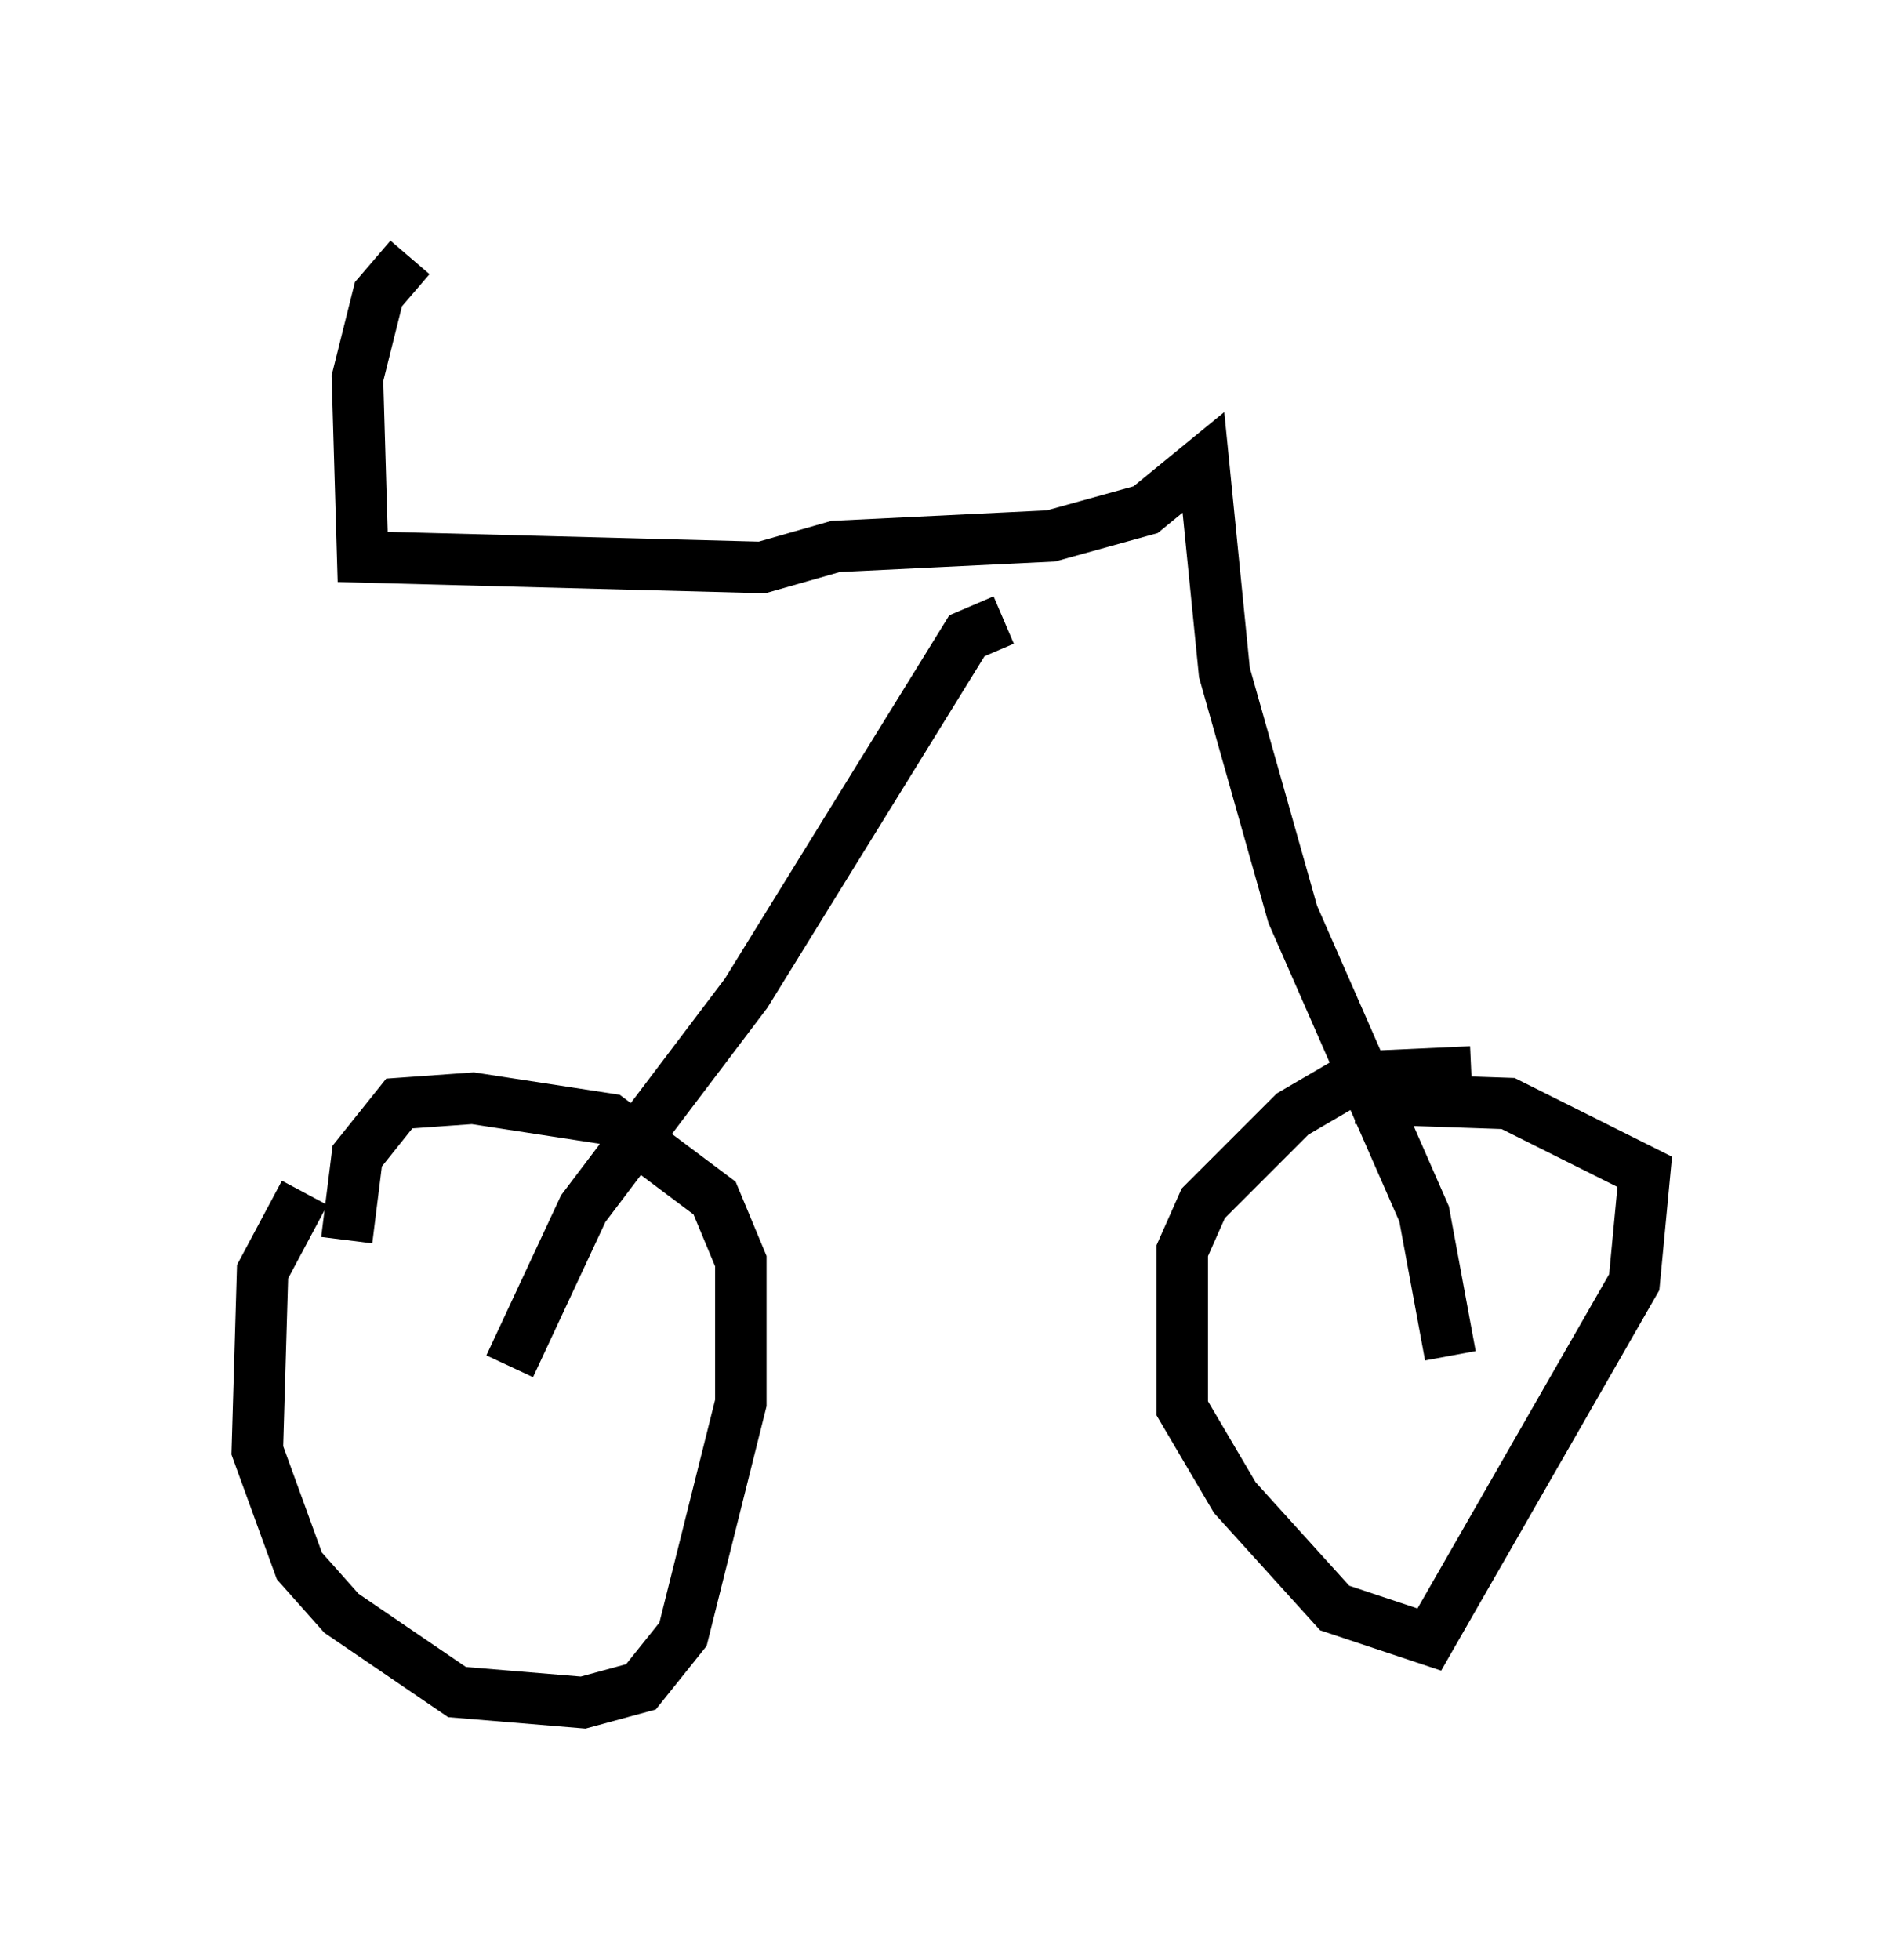 <?xml version="1.0" encoding="utf-8" ?>
<svg baseProfile="full" height="38.073" version="1.1" width="36.95" xmlns="http://www.w3.org/2000/svg" xmlns:ev="http://www.w3.org/2001/xml-events" xmlns:xlink="http://www.w3.org/1999/xlink"><defs /><rect fill="white" height="38.073" width="36.95" x="0" y="0" /><path d="M7.756, 21.946 m-1.838, 1.225 l-0.817, 1.531 -0.102, 3.471 l0.817, 2.246 0.817, 0.919 l2.246, 1.531 2.45, 0.204 l1.123, -0.306 0.817, -1.021 l1.123, -4.492 0.0, -2.756 l-0.51, -1.225 -2.042, -1.531 l-2.654, -0.408 -1.429, 0.102 l-0.817, 1.021 -0.204, 1.633 m21.846, -3.267 l-2.246, 0.102 -1.225, 0.715 l-1.735, 1.735 -0.408, 0.919 l0.0, 3.063 1.021, 1.735 l1.94, 2.144 1.838, 0.613 l3.981, -6.942 0.204, -2.144 l-2.654, -1.327 -2.96, -0.102 m-16.436, 5.206 l1.429, -3.063 3.165, -4.185 l4.288, -6.942 0.715, -0.306 m8.677, 14.292 l-0.51, -2.756 -2.552, -5.819 l-1.327, -4.696 -0.408, -4.083 l-1.123, 0.919 -1.838, 0.51 l-4.185, 0.204 -1.429, 0.408 l-7.758, -0.204 -0.102, -3.471 l0.408, -1.633 0.613, -0.715 " fill="none" stroke="black" stroke-width="1" /></svg>